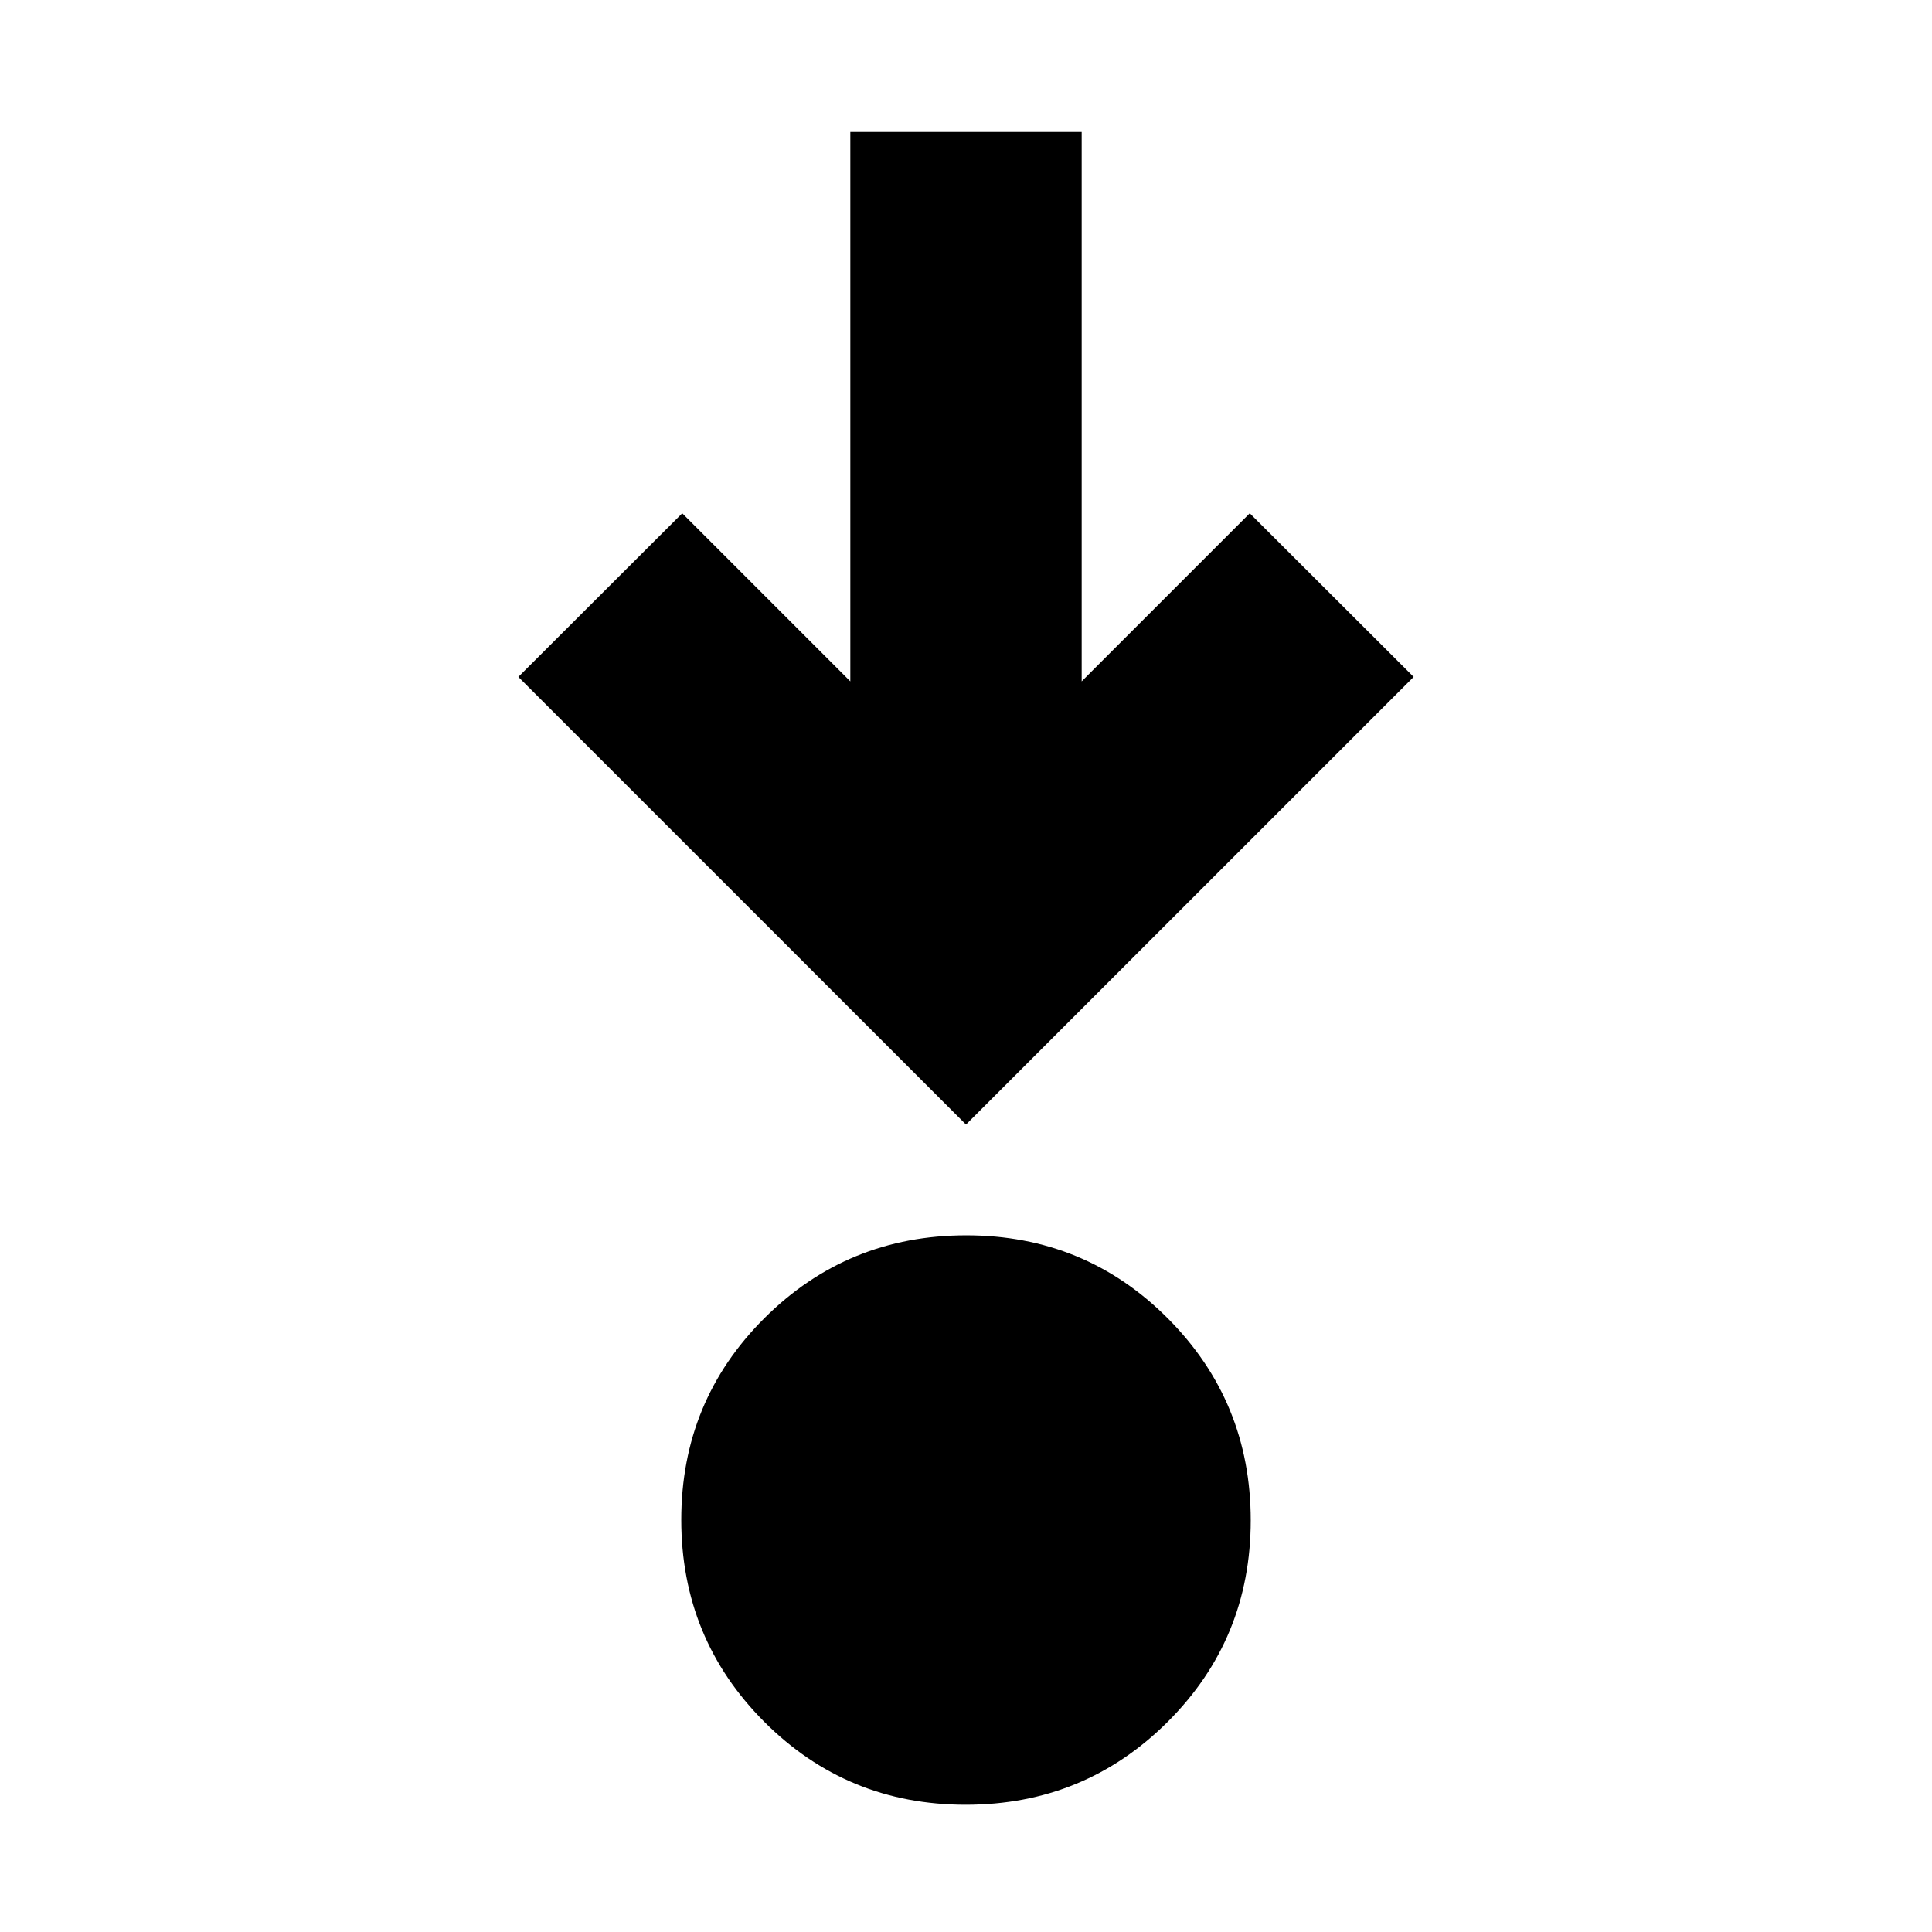 <svg xmlns="http://www.w3.org/2000/svg" height="20" viewBox="0 -960 960 960" width="20"><path d="M479.87-63.22q-59.01 0-100.18-41.3-41.17-41.3-41.17-100.31 0-59 41.3-100.17 41.31-41.17 100.31-41.17 59.01 0 100.18 41.3 41.17 41.3 41.17 100.31 0 59-41.3 100.17-41.31 41.17-100.31 41.17Zm.13-338L257.56-623.65 339-704.96l83.52 83.52v-273h114.96v273L621-704.96l81.44 81.31L480-401.22Z"/></svg>